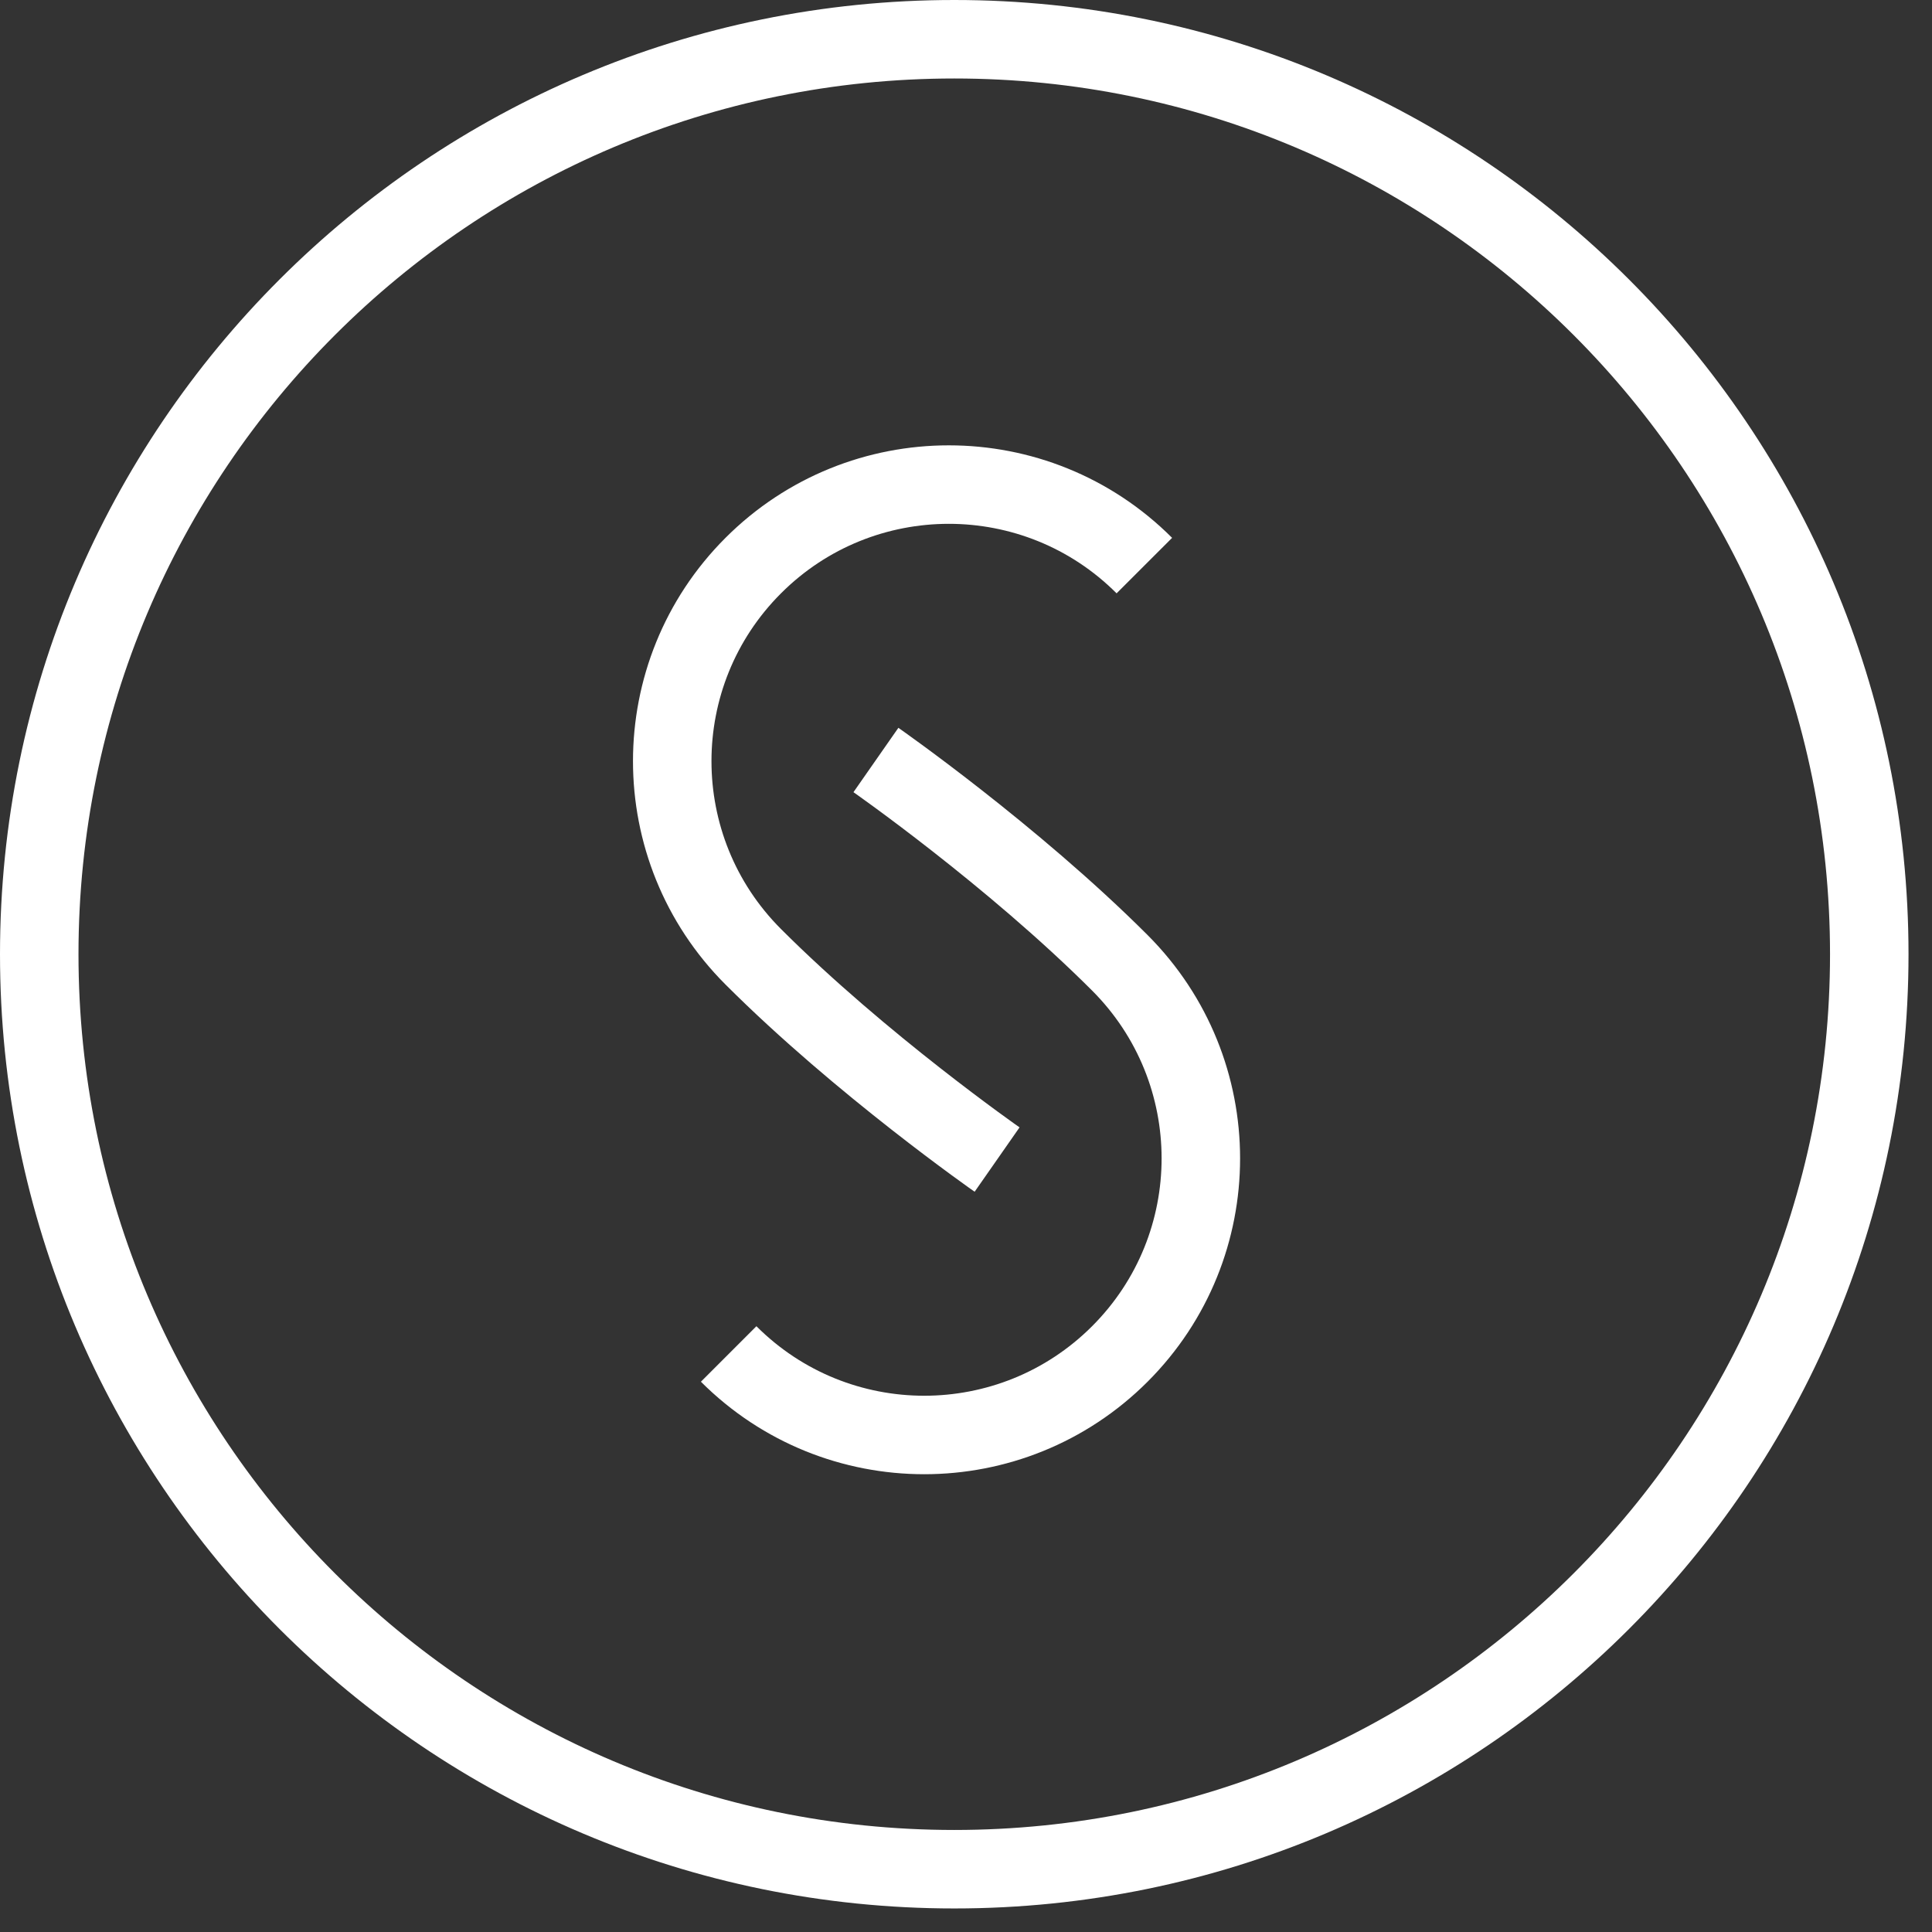 <svg width="32" height="32" viewBox="0 0 32 32" fill="none" xmlns="http://www.w3.org/2000/svg">
<rect x="0" y="0" width="32" height="32" fill="#333333" stroke="none"/>
<path d="M18.954 9.368C17.166 7.579 14.265 7.579 12.476 9.368C10.687 11.157 10.687 14.057 12.476 15.847C14.265 17.636 16.515 19.206 16.515 19.206M12.069 22.426C13.858 24.215 16.758 24.215 18.548 22.426C20.337 20.637 20.337 17.737 18.548 15.947C16.758 14.158 14.508 12.588 14.508 12.588M30.961 15.805C30.961 7.435 24.176 0.65 15.806 0.65C7.436 0.65 0.65 7.435 0.65 15.805C0.65 24.175 7.436 30.96 15.806 30.96C24.176 30.96 30.961 24.175 30.961 15.805Z" stroke="white" stroke-width="1.3"/>
</svg>
